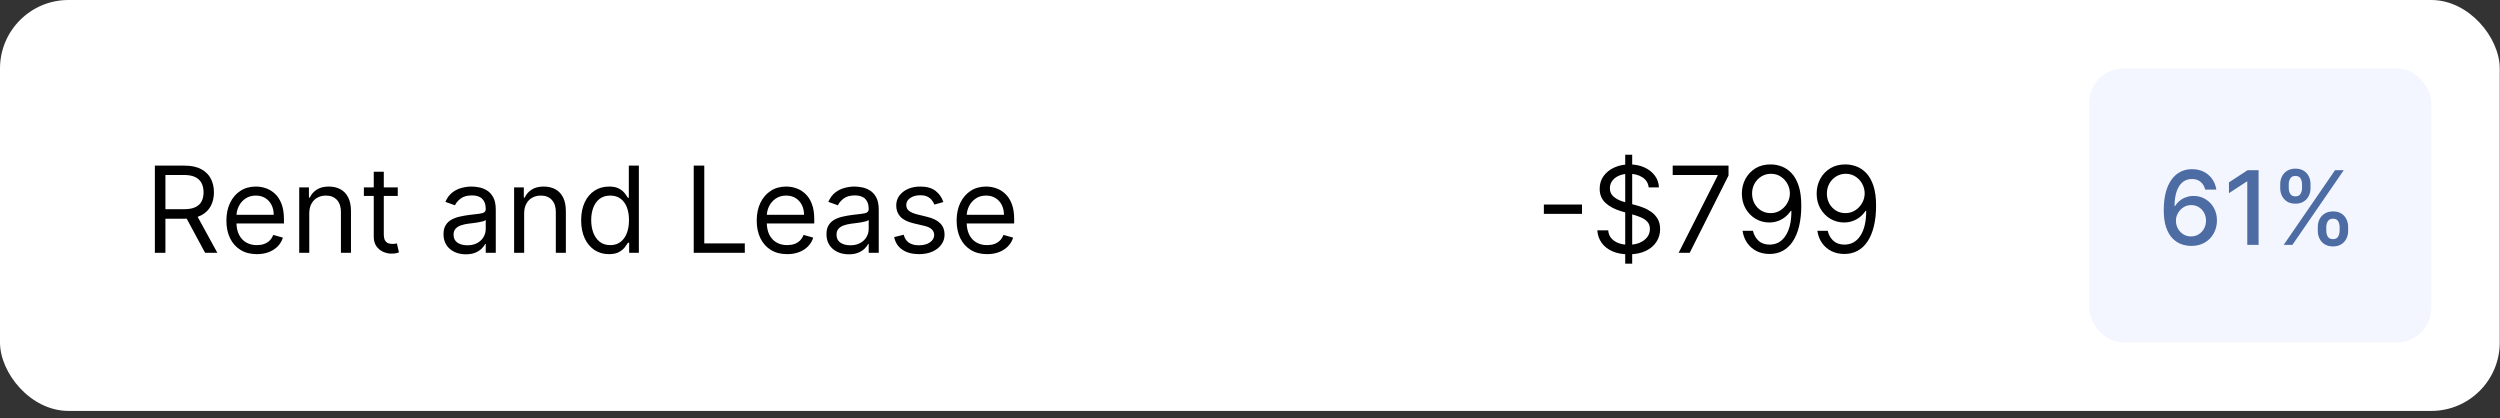<svg width="317" height="53" viewBox="0 0 317 53" fill="none" xmlns="http://www.w3.org/2000/svg">
<rect x="0" y="0" width="317" height="53" fill="#333333" stroke="none"/>
<rect width="316.969" height="52.105" rx="8.684" fill="white"/>
<path d="M19.637 32.052V21H23.371C24.235 21 24.944 21.147 25.498 21.442C26.052 21.734 26.462 22.135 26.728 22.646C26.994 23.157 27.127 23.738 27.127 24.389C27.127 25.04 26.994 25.618 26.728 26.121C26.462 26.625 26.053 27.021 25.503 27.308C24.953 27.593 24.249 27.735 23.393 27.735H20.371V26.526H23.35C23.94 26.526 24.415 26.44 24.774 26.267C25.138 26.094 25.401 25.85 25.562 25.533C25.728 25.213 25.811 24.831 25.811 24.389C25.811 23.946 25.728 23.56 25.562 23.229C25.397 22.898 25.132 22.642 24.769 22.462C24.406 22.279 23.925 22.187 23.328 22.187H20.975V32.052H19.637ZM24.839 27.087L27.559 32.052H26.005L23.328 27.087H24.839ZM32.571 32.225C31.773 32.225 31.084 32.049 30.504 31.696C29.929 31.34 29.484 30.843 29.171 30.207C28.862 29.566 28.707 28.821 28.707 27.972C28.707 27.123 28.862 26.375 29.171 25.727C29.484 25.076 29.92 24.569 30.477 24.205C31.039 23.838 31.694 23.655 32.442 23.655C32.874 23.655 33.3 23.727 33.721 23.871C34.142 24.015 34.525 24.249 34.87 24.572C35.216 24.893 35.491 25.317 35.696 25.846C35.901 26.375 36.004 27.026 36.004 27.8V28.339H29.614V27.238H34.708C34.708 26.771 34.615 26.353 34.428 25.986C34.244 25.619 33.982 25.33 33.64 25.117C33.302 24.905 32.902 24.799 32.442 24.799C31.934 24.799 31.496 24.925 31.125 25.177C30.758 25.425 30.476 25.749 30.278 26.148C30.08 26.548 29.981 26.976 29.981 27.433V28.167C29.981 28.793 30.089 29.323 30.305 29.759C30.524 30.19 30.828 30.52 31.217 30.746C31.605 30.969 32.057 31.081 32.571 31.081C32.906 31.081 33.208 31.034 33.478 30.941C33.751 30.843 33.987 30.7 34.185 30.509C34.383 30.314 34.536 30.073 34.644 29.786L35.874 30.131C35.745 30.548 35.527 30.915 35.221 31.232C34.915 31.545 34.538 31.79 34.088 31.966C33.638 32.139 33.133 32.225 32.571 32.225ZM39.215 27.066V32.052H37.941V23.763H39.172V25.058H39.279C39.474 24.637 39.769 24.299 40.164 24.044C40.56 23.785 41.071 23.655 41.697 23.655C42.258 23.655 42.749 23.77 43.17 24C43.591 24.227 43.919 24.572 44.153 25.037C44.386 25.497 44.504 26.08 44.504 26.785V32.052H43.23V26.871C43.23 26.22 43.061 25.713 42.723 25.349C42.384 24.983 41.92 24.799 41.33 24.799C40.924 24.799 40.56 24.887 40.24 25.064C39.923 25.24 39.673 25.497 39.49 25.835C39.306 26.173 39.215 26.584 39.215 27.066ZM50.436 23.763V24.842H46.14V23.763H50.436ZM47.392 21.777H48.666V29.678C48.666 30.038 48.718 30.307 48.822 30.487C48.93 30.663 49.067 30.782 49.232 30.843C49.401 30.901 49.58 30.93 49.767 30.93C49.907 30.93 50.022 30.922 50.112 30.908C50.202 30.89 50.274 30.876 50.328 30.865L50.587 32.009C50.501 32.041 50.38 32.074 50.225 32.106C50.071 32.142 49.875 32.16 49.637 32.16C49.277 32.16 48.925 32.083 48.579 31.928C48.238 31.773 47.953 31.538 47.727 31.221C47.504 30.904 47.392 30.505 47.392 30.023V21.777ZM59.065 32.246C58.54 32.246 58.063 32.148 57.635 31.95C57.207 31.748 56.867 31.459 56.615 31.081C56.363 30.7 56.237 30.239 56.237 29.699C56.237 29.224 56.331 28.839 56.518 28.544C56.705 28.246 56.955 28.012 57.268 27.843C57.581 27.674 57.926 27.548 58.304 27.465C58.686 27.379 59.069 27.31 59.454 27.26C59.957 27.195 60.366 27.147 60.679 27.114C60.995 27.078 61.226 27.019 61.37 26.936C61.517 26.853 61.591 26.709 61.591 26.504V26.461C61.591 25.929 61.445 25.515 61.154 25.22C60.866 24.925 60.429 24.777 59.842 24.777C59.234 24.777 58.758 24.911 58.412 25.177C58.067 25.443 57.824 25.727 57.684 26.029L56.475 25.598C56.691 25.094 56.978 24.702 57.338 24.421C57.702 24.137 58.097 23.939 58.526 23.828C58.957 23.712 59.382 23.655 59.799 23.655C60.065 23.655 60.371 23.687 60.717 23.752C61.066 23.813 61.402 23.941 61.726 24.135C62.053 24.329 62.325 24.623 62.541 25.015C62.757 25.407 62.864 25.932 62.864 26.591V32.052H61.591V30.93H61.526C61.44 31.11 61.296 31.302 61.094 31.507C60.893 31.712 60.625 31.887 60.29 32.031C59.956 32.175 59.547 32.246 59.065 32.246ZM59.259 31.102C59.763 31.102 60.188 31.003 60.533 30.806C60.882 30.608 61.145 30.352 61.321 30.039C61.501 29.726 61.591 29.397 61.591 29.052V27.886C61.537 27.951 61.418 28.01 61.235 28.064C61.055 28.114 60.846 28.159 60.609 28.199C60.375 28.235 60.146 28.267 59.923 28.296C59.704 28.321 59.526 28.343 59.389 28.361C59.058 28.404 58.749 28.474 58.461 28.571C58.176 28.665 57.946 28.807 57.77 28.998C57.597 29.185 57.511 29.44 57.511 29.764C57.511 30.207 57.675 30.541 58.002 30.768C58.333 30.991 58.752 31.102 59.259 31.102ZM66.463 27.066V32.052H65.189V23.763H66.419V25.058H66.528C66.722 24.637 67.017 24.299 67.412 24.044C67.808 23.785 68.319 23.655 68.945 23.655C69.507 23.655 69.998 23.77 70.418 24C70.839 24.227 71.167 24.572 71.401 25.037C71.635 25.497 71.751 26.08 71.751 26.785V32.052H70.478V26.871C70.478 26.22 70.309 25.713 69.971 25.349C69.632 24.983 69.168 24.799 68.578 24.799C68.172 24.799 67.808 24.887 67.488 25.064C67.171 25.24 66.921 25.497 66.738 25.835C66.555 26.173 66.463 26.584 66.463 27.066ZM77.209 32.225C76.518 32.225 75.908 32.05 75.379 31.701C74.851 31.349 74.437 30.852 74.138 30.212C73.84 29.568 73.69 28.807 73.69 27.929C73.69 27.058 73.84 26.303 74.138 25.663C74.437 25.022 74.852 24.527 75.385 24.178C75.917 23.829 76.532 23.655 77.231 23.655C77.77 23.655 78.197 23.745 78.51 23.925C78.826 24.101 79.067 24.303 79.233 24.529C79.402 24.752 79.533 24.936 79.627 25.08H79.735V21H81.008V32.052H79.778V30.779H79.627C79.533 30.93 79.4 31.12 79.227 31.351C79.055 31.577 78.808 31.781 78.488 31.96C78.168 32.137 77.741 32.225 77.209 32.225ZM77.382 31.081C77.892 31.081 78.324 30.948 78.677 30.681C79.029 30.412 79.297 30.039 79.481 29.564C79.664 29.086 79.756 28.534 79.756 27.908C79.756 27.289 79.666 26.747 79.486 26.283C79.306 25.815 79.04 25.452 78.688 25.193C78.335 24.93 77.9 24.799 77.382 24.799C76.842 24.799 76.392 24.938 76.032 25.215C75.676 25.488 75.408 25.86 75.228 26.332C75.052 26.799 74.964 27.325 74.964 27.908C74.964 28.498 75.054 29.034 75.234 29.516C75.417 29.994 75.687 30.376 76.043 30.66C76.403 30.941 76.849 31.081 77.382 31.081ZM87.965 32.052V21H89.303V30.865H94.441V32.052H87.965ZM99.816 32.225C99.017 32.225 98.328 32.049 97.749 31.696C97.173 31.34 96.729 30.843 96.416 30.207C96.106 29.566 95.952 28.821 95.952 27.972C95.952 27.123 96.106 26.375 96.416 25.727C96.729 25.076 97.164 24.569 97.722 24.205C98.283 23.838 98.938 23.655 99.686 23.655C100.118 23.655 100.544 23.727 100.965 23.871C101.386 24.015 101.769 24.249 102.115 24.572C102.46 24.893 102.735 25.317 102.94 25.846C103.146 26.375 103.248 27.026 103.248 27.8V28.339H96.858V27.238H101.953C101.953 26.771 101.859 26.353 101.672 25.986C101.489 25.619 101.226 25.33 100.884 25.117C100.546 24.905 100.147 24.799 99.686 24.799C99.179 24.799 98.74 24.925 98.369 25.177C98.002 25.425 97.72 25.749 97.522 26.148C97.324 26.548 97.225 26.976 97.225 27.433V28.167C97.225 28.793 97.333 29.323 97.549 29.759C97.769 30.19 98.073 30.52 98.461 30.746C98.85 30.969 99.301 31.081 99.816 31.081C100.15 31.081 100.453 31.034 100.722 30.941C100.996 30.843 101.231 30.7 101.429 30.509C101.627 30.314 101.78 30.073 101.888 29.786L103.119 30.131C102.989 30.548 102.771 30.915 102.466 31.232C102.16 31.545 101.782 31.79 101.332 31.966C100.883 32.139 100.377 32.225 99.816 32.225ZM107.625 32.246C107.1 32.246 106.623 32.148 106.195 31.95C105.767 31.748 105.427 31.459 105.175 31.081C104.923 30.7 104.797 30.239 104.797 29.699C104.797 29.224 104.89 28.839 105.078 28.544C105.265 28.246 105.515 28.012 105.828 27.843C106.141 27.674 106.486 27.548 106.864 27.465C107.245 27.379 107.628 27.31 108.013 27.26C108.517 27.195 108.925 27.147 109.238 27.114C109.555 27.078 109.785 27.019 109.929 26.936C110.077 26.853 110.15 26.709 110.15 26.504V26.461C110.15 25.929 110.005 25.515 109.713 25.22C109.426 24.925 108.988 24.777 108.402 24.777C107.794 24.777 107.317 24.911 106.972 25.177C106.626 25.443 106.384 25.727 106.243 26.029L105.034 25.598C105.25 25.094 105.538 24.702 105.898 24.421C106.261 24.137 106.657 23.939 107.085 23.828C107.517 23.712 107.941 23.655 108.359 23.655C108.625 23.655 108.931 23.687 109.276 23.752C109.625 23.813 109.962 23.941 110.285 24.135C110.613 24.329 110.884 24.623 111.1 25.015C111.316 25.407 111.424 25.932 111.424 26.591V32.052H110.15V30.93H110.086C109.999 31.11 109.855 31.302 109.654 31.507C109.452 31.712 109.184 31.887 108.85 32.031C108.515 32.175 108.107 32.246 107.625 32.246ZM107.819 31.102C108.323 31.102 108.747 31.003 109.093 30.806C109.442 30.608 109.704 30.352 109.881 30.039C110.061 29.726 110.15 29.397 110.15 29.052V27.886C110.096 27.951 109.978 28.01 109.794 28.064C109.614 28.114 109.406 28.159 109.168 28.199C108.934 28.235 108.706 28.267 108.483 28.296C108.263 28.321 108.085 28.343 107.949 28.361C107.618 28.404 107.308 28.474 107.02 28.571C106.736 28.665 106.506 28.807 106.33 28.998C106.157 29.185 106.071 29.44 106.071 29.764C106.071 30.207 106.234 30.541 106.562 30.768C106.893 30.991 107.312 31.102 107.819 31.102ZM119.62 25.619L118.476 25.943C118.404 25.753 118.298 25.567 118.158 25.387C118.021 25.204 117.834 25.053 117.597 24.934C117.359 24.815 117.055 24.756 116.685 24.756C116.177 24.756 115.755 24.873 115.416 25.107C115.082 25.337 114.914 25.63 114.914 25.986C114.914 26.303 115.03 26.553 115.26 26.736C115.49 26.92 115.85 27.073 116.339 27.195L117.57 27.497C118.311 27.677 118.863 27.953 119.226 28.323C119.59 28.69 119.771 29.163 119.771 29.742C119.771 30.217 119.635 30.642 119.361 31.016C119.091 31.39 118.714 31.685 118.228 31.901C117.742 32.117 117.177 32.225 116.533 32.225C115.688 32.225 114.988 32.041 114.434 31.674C113.88 31.308 113.529 30.771 113.382 30.066L114.591 29.764C114.706 30.21 114.923 30.545 115.244 30.768C115.567 30.991 115.99 31.102 116.512 31.102C117.105 31.102 117.577 30.977 117.926 30.725C118.278 30.469 118.455 30.163 118.455 29.807C118.455 29.519 118.354 29.278 118.152 29.084C117.951 28.886 117.642 28.739 117.224 28.642L115.843 28.318C115.084 28.138 114.526 27.859 114.17 27.481C113.817 27.1 113.641 26.623 113.641 26.051C113.641 25.583 113.772 25.17 114.035 24.81C114.301 24.45 114.663 24.168 115.119 23.963C115.58 23.758 116.102 23.655 116.685 23.655C117.505 23.655 118.149 23.835 118.617 24.195C119.088 24.554 119.422 25.029 119.62 25.619ZM125.164 32.225C124.365 32.225 123.676 32.049 123.097 31.696C122.522 31.34 122.077 30.843 121.764 30.207C121.455 29.566 121.3 28.821 121.3 27.972C121.3 27.123 121.455 26.375 121.764 25.727C122.077 25.076 122.513 24.569 123.07 24.205C123.631 23.838 124.286 23.655 125.035 23.655C125.466 23.655 125.893 23.727 126.314 23.871C126.735 24.015 127.118 24.249 127.463 24.572C127.809 24.893 128.084 25.317 128.289 25.846C128.494 26.375 128.596 27.026 128.596 27.8V28.339H122.207V27.238H127.301C127.301 26.771 127.208 26.353 127.021 25.986C126.837 25.619 126.574 25.33 126.233 25.117C125.894 24.905 125.495 24.799 125.035 24.799C124.527 24.799 124.088 24.925 123.718 25.177C123.351 25.425 123.068 25.749 122.871 26.148C122.673 26.548 122.574 26.976 122.574 27.433V28.167C122.574 28.793 122.682 29.323 122.898 29.759C123.117 30.19 123.421 30.52 123.81 30.746C124.198 30.969 124.65 31.081 125.164 31.081C125.499 31.081 125.801 31.034 126.071 30.941C126.344 30.843 126.58 30.7 126.778 30.509C126.976 30.314 127.129 30.073 127.236 29.786L128.467 30.131C128.337 30.548 128.12 30.915 127.814 31.232C127.508 31.545 127.13 31.79 126.681 31.966C126.231 32.139 125.725 32.225 125.164 32.225Z" fill="black"/>
<path d="M200.598 25.932V27.12H195.762V25.932H200.598ZM206.077 33.434V19.618H206.962V33.434H206.077ZM209.056 23.763C208.991 23.216 208.728 22.791 208.268 22.489C207.807 22.187 207.242 22.036 206.573 22.036C206.084 22.036 205.656 22.115 205.289 22.273C204.925 22.432 204.641 22.649 204.436 22.926C204.234 23.203 204.134 23.518 204.134 23.871C204.134 24.166 204.204 24.419 204.344 24.632C204.488 24.84 204.672 25.015 204.895 25.155C205.118 25.292 205.352 25.405 205.596 25.495C205.841 25.582 206.066 25.652 206.271 25.706L207.393 26.008C207.681 26.084 208.001 26.188 208.354 26.321C208.71 26.454 209.05 26.636 209.374 26.866C209.701 27.093 209.971 27.384 210.183 27.74C210.396 28.096 210.502 28.534 210.502 29.052C210.502 29.649 210.345 30.189 210.032 30.671C209.723 31.153 209.27 31.536 208.672 31.82C208.079 32.104 207.357 32.246 206.508 32.246C205.717 32.246 205.031 32.119 204.452 31.863C203.876 31.608 203.423 31.252 203.092 30.795C202.765 30.338 202.579 29.807 202.536 29.203H203.918C203.954 29.62 204.094 29.965 204.339 30.239C204.587 30.509 204.9 30.71 205.278 30.843C205.659 30.973 206.069 31.038 206.508 31.038C207.019 31.038 207.478 30.955 207.884 30.789C208.291 30.62 208.613 30.387 208.85 30.088C209.088 29.786 209.207 29.433 209.207 29.03C209.207 28.663 209.104 28.364 208.899 28.134C208.694 27.904 208.424 27.717 208.089 27.573C207.755 27.429 207.393 27.303 207.005 27.195L205.645 26.807C204.781 26.558 204.098 26.204 203.594 25.744C203.09 25.283 202.838 24.68 202.838 23.936C202.838 23.317 203.006 22.777 203.34 22.317C203.679 21.852 204.132 21.493 204.7 21.237C205.272 20.978 205.911 20.849 206.616 20.849C207.329 20.849 207.962 20.976 208.516 21.232C209.07 21.484 209.509 21.829 209.833 22.268C210.16 22.707 210.333 23.205 210.351 23.763H209.056ZM212.853 32.052L217.797 22.273V22.187H212.098V21H219.178V22.252L214.257 32.052H212.853ZM224.56 20.849C225.014 20.852 225.467 20.939 225.92 21.108C226.374 21.277 226.787 21.557 227.161 21.95C227.536 22.338 227.836 22.869 228.063 23.542C228.289 24.214 228.403 25.058 228.403 26.073C228.403 27.055 228.309 27.927 228.122 28.69C227.939 29.449 227.672 30.09 227.323 30.611C226.978 31.133 226.557 31.529 226.061 31.799C225.568 32.068 225.01 32.203 224.388 32.203C223.769 32.203 223.216 32.081 222.731 31.836C222.249 31.588 221.853 31.244 221.544 30.806C221.238 30.363 221.042 29.85 220.955 29.267H222.272C222.391 29.775 222.626 30.194 222.979 30.525C223.335 30.852 223.805 31.016 224.388 31.016C225.24 31.016 225.913 30.644 226.406 29.899C226.902 29.154 227.151 28.102 227.151 26.742H227.064C226.863 27.044 226.624 27.305 226.347 27.524C226.07 27.744 225.762 27.913 225.424 28.032C225.086 28.15 224.726 28.21 224.344 28.21C223.711 28.21 223.13 28.053 222.601 27.74C222.076 27.424 221.655 26.99 221.338 26.44C221.025 25.886 220.869 25.252 220.869 24.54C220.869 23.864 221.02 23.245 221.322 22.683C221.628 22.119 222.056 21.669 222.607 21.334C223.161 21 223.812 20.838 224.56 20.849ZM224.56 22.036C224.107 22.036 223.699 22.149 223.335 22.376C222.975 22.599 222.689 22.901 222.477 23.283C222.268 23.66 222.164 24.079 222.164 24.54C222.164 25 222.265 25.42 222.466 25.797C222.671 26.172 222.95 26.47 223.303 26.693C223.659 26.913 224.064 27.023 224.517 27.023C224.859 27.023 225.177 26.956 225.472 26.823C225.767 26.686 226.025 26.501 226.244 26.267C226.467 26.029 226.642 25.762 226.768 25.463C226.893 25.161 226.956 24.846 226.956 24.518C226.956 24.087 226.852 23.682 226.643 23.304C226.438 22.926 226.154 22.621 225.791 22.387C225.431 22.153 225.021 22.036 224.56 22.036ZM234.044 20.849C234.497 20.852 234.95 20.939 235.404 21.108C235.857 21.277 236.271 21.557 236.645 21.95C237.019 22.338 237.319 22.869 237.546 23.542C237.773 24.214 237.886 25.058 237.886 26.073C237.886 27.055 237.793 27.927 237.605 28.69C237.422 29.449 237.156 30.09 236.807 30.611C236.461 31.133 236.04 31.529 235.544 31.799C235.051 32.068 234.493 32.203 233.871 32.203C233.252 32.203 232.7 32.081 232.214 31.836C231.732 31.588 231.336 31.244 231.027 30.806C230.721 30.363 230.525 29.85 230.439 29.267H231.755C231.874 29.775 232.11 30.194 232.462 30.525C232.819 30.852 233.288 31.016 233.871 31.016C234.724 31.016 235.396 30.644 235.889 29.899C236.386 29.154 236.634 28.102 236.634 26.742H236.548C236.346 27.044 236.107 27.305 235.83 27.524C235.553 27.744 235.245 27.913 234.907 28.032C234.569 28.15 234.209 28.21 233.828 28.21C233.195 28.21 232.614 28.053 232.085 27.74C231.559 27.424 231.138 26.99 230.822 26.44C230.509 25.886 230.352 25.252 230.352 24.54C230.352 23.864 230.503 23.245 230.806 22.683C231.111 22.119 231.54 21.669 232.09 21.334C232.644 21 233.295 20.838 234.044 20.849ZM234.044 22.036C233.59 22.036 233.182 22.149 232.819 22.376C232.459 22.599 232.173 22.901 231.961 23.283C231.752 23.66 231.648 24.079 231.648 24.54C231.648 25 231.748 25.42 231.95 25.797C232.155 26.172 232.434 26.47 232.786 26.693C233.142 26.913 233.547 27.023 234 27.023C234.342 27.023 234.661 26.956 234.956 26.823C235.251 26.686 235.508 26.501 235.727 26.267C235.95 26.029 236.125 25.762 236.251 25.463C236.377 25.161 236.44 24.846 236.44 24.518C236.44 24.087 236.335 23.682 236.127 23.304C235.922 22.926 235.637 22.621 235.274 22.387C234.914 22.153 234.504 22.036 234.044 22.036Z" fill="black"/>
<rect x="264.917" y="8.684" width="43.368" height="34.736" rx="4.342" fill="#F3F6FF"/>
<path d="M277.82 31.182C277.398 31.176 276.981 31.099 276.571 30.951C276.164 30.802 275.794 30.556 275.461 30.21C275.128 29.865 274.861 29.401 274.661 28.818C274.463 28.235 274.365 27.507 274.365 26.635C274.365 25.808 274.447 25.074 274.61 24.433C274.777 23.791 275.016 23.25 275.327 22.809C275.638 22.365 276.015 22.027 276.456 21.796C276.897 21.565 277.392 21.449 277.941 21.449C278.505 21.449 279.006 21.56 279.444 21.782C279.882 22.004 280.236 22.311 280.508 22.703C280.782 23.094 280.957 23.54 281.031 24.04H279.62C279.524 23.645 279.334 23.323 279.051 23.073C278.767 22.823 278.397 22.698 277.941 22.698C277.247 22.698 276.705 23 276.317 23.605C275.931 24.209 275.737 25.05 275.734 26.126H275.803C275.967 25.858 276.167 25.629 276.405 25.441C276.645 25.25 276.914 25.104 277.21 25.002C277.509 24.897 277.823 24.845 278.153 24.845C278.702 24.845 279.199 24.979 279.643 25.247C280.09 25.512 280.446 25.879 280.711 26.348C280.977 26.817 281.109 27.353 281.109 27.958C281.109 28.562 280.972 29.109 280.697 29.6C280.426 30.09 280.044 30.479 279.55 30.765C279.057 31.049 278.48 31.188 277.82 31.182ZM277.816 29.979C278.18 29.979 278.505 29.89 278.792 29.711C279.078 29.532 279.305 29.291 279.472 28.989C279.638 28.687 279.721 28.349 279.721 27.976C279.721 27.612 279.64 27.281 279.476 26.982C279.316 26.682 279.094 26.445 278.81 26.269C278.53 26.093 278.209 26.006 277.848 26.006C277.574 26.006 277.319 26.058 277.085 26.163C276.853 26.268 276.65 26.413 276.474 26.598C276.298 26.783 276.16 26.995 276.058 27.236C275.959 27.474 275.91 27.725 275.91 27.99C275.91 28.345 275.992 28.673 276.155 28.975C276.322 29.277 276.548 29.521 276.835 29.706C277.125 29.888 277.452 29.979 277.816 29.979ZM286.388 21.579V31.052H284.954V23.013H284.899L282.632 24.493V23.124L284.996 21.579H286.388ZM293.896 29.276V28.776C293.896 28.419 293.97 28.092 294.118 27.796C294.269 27.497 294.488 27.258 294.775 27.079C295.065 26.897 295.415 26.806 295.825 26.806C296.244 26.806 296.596 26.895 296.88 27.074C297.163 27.253 297.378 27.492 297.523 27.791C297.671 28.09 297.745 28.419 297.745 28.776V29.276C297.745 29.634 297.671 29.962 297.523 30.261C297.374 30.557 297.157 30.796 296.87 30.978C296.587 31.157 296.238 31.247 295.825 31.247C295.409 31.247 295.057 31.157 294.77 30.978C294.483 30.796 294.266 30.557 294.118 30.261C293.97 29.962 293.896 29.634 293.896 29.276ZM294.974 28.776V29.276C294.974 29.541 295.037 29.782 295.163 29.998C295.29 30.213 295.51 30.321 295.825 30.321C296.136 30.321 296.354 30.213 296.477 29.998C296.6 29.782 296.662 29.541 296.662 29.276V28.776C296.662 28.511 296.602 28.271 296.482 28.055C296.365 27.839 296.146 27.731 295.825 27.731C295.516 27.731 295.298 27.839 295.168 28.055C295.038 28.271 294.974 28.511 294.974 28.776ZM289.131 23.855V23.355C289.131 22.997 289.205 22.669 289.353 22.37C289.505 22.071 289.723 21.832 290.01 21.653C290.3 21.474 290.65 21.384 291.06 21.384C291.48 21.384 291.831 21.474 292.115 21.653C292.399 21.832 292.613 22.071 292.758 22.37C292.903 22.669 292.975 22.997 292.975 23.355V23.855C292.975 24.212 292.901 24.541 292.753 24.84C292.608 25.136 292.393 25.375 292.106 25.557C291.822 25.736 291.474 25.825 291.06 25.825C290.641 25.825 290.288 25.736 290.001 25.557C289.717 25.375 289.501 25.136 289.353 24.84C289.205 24.541 289.131 24.212 289.131 23.855ZM290.214 23.355V23.855C290.214 24.12 290.275 24.36 290.399 24.576C290.525 24.792 290.746 24.9 291.06 24.9C291.369 24.9 291.585 24.792 291.708 24.576C291.834 24.36 291.898 24.12 291.898 23.855V23.355C291.898 23.09 291.837 22.849 291.717 22.633C291.597 22.418 291.378 22.31 291.06 22.31C290.752 22.31 290.533 22.418 290.403 22.633C290.277 22.849 290.214 23.09 290.214 23.355ZM289.571 31.052L296.084 21.579H297.189L290.676 31.052H289.571Z" fill="#4D6CA3"/>
</svg>
